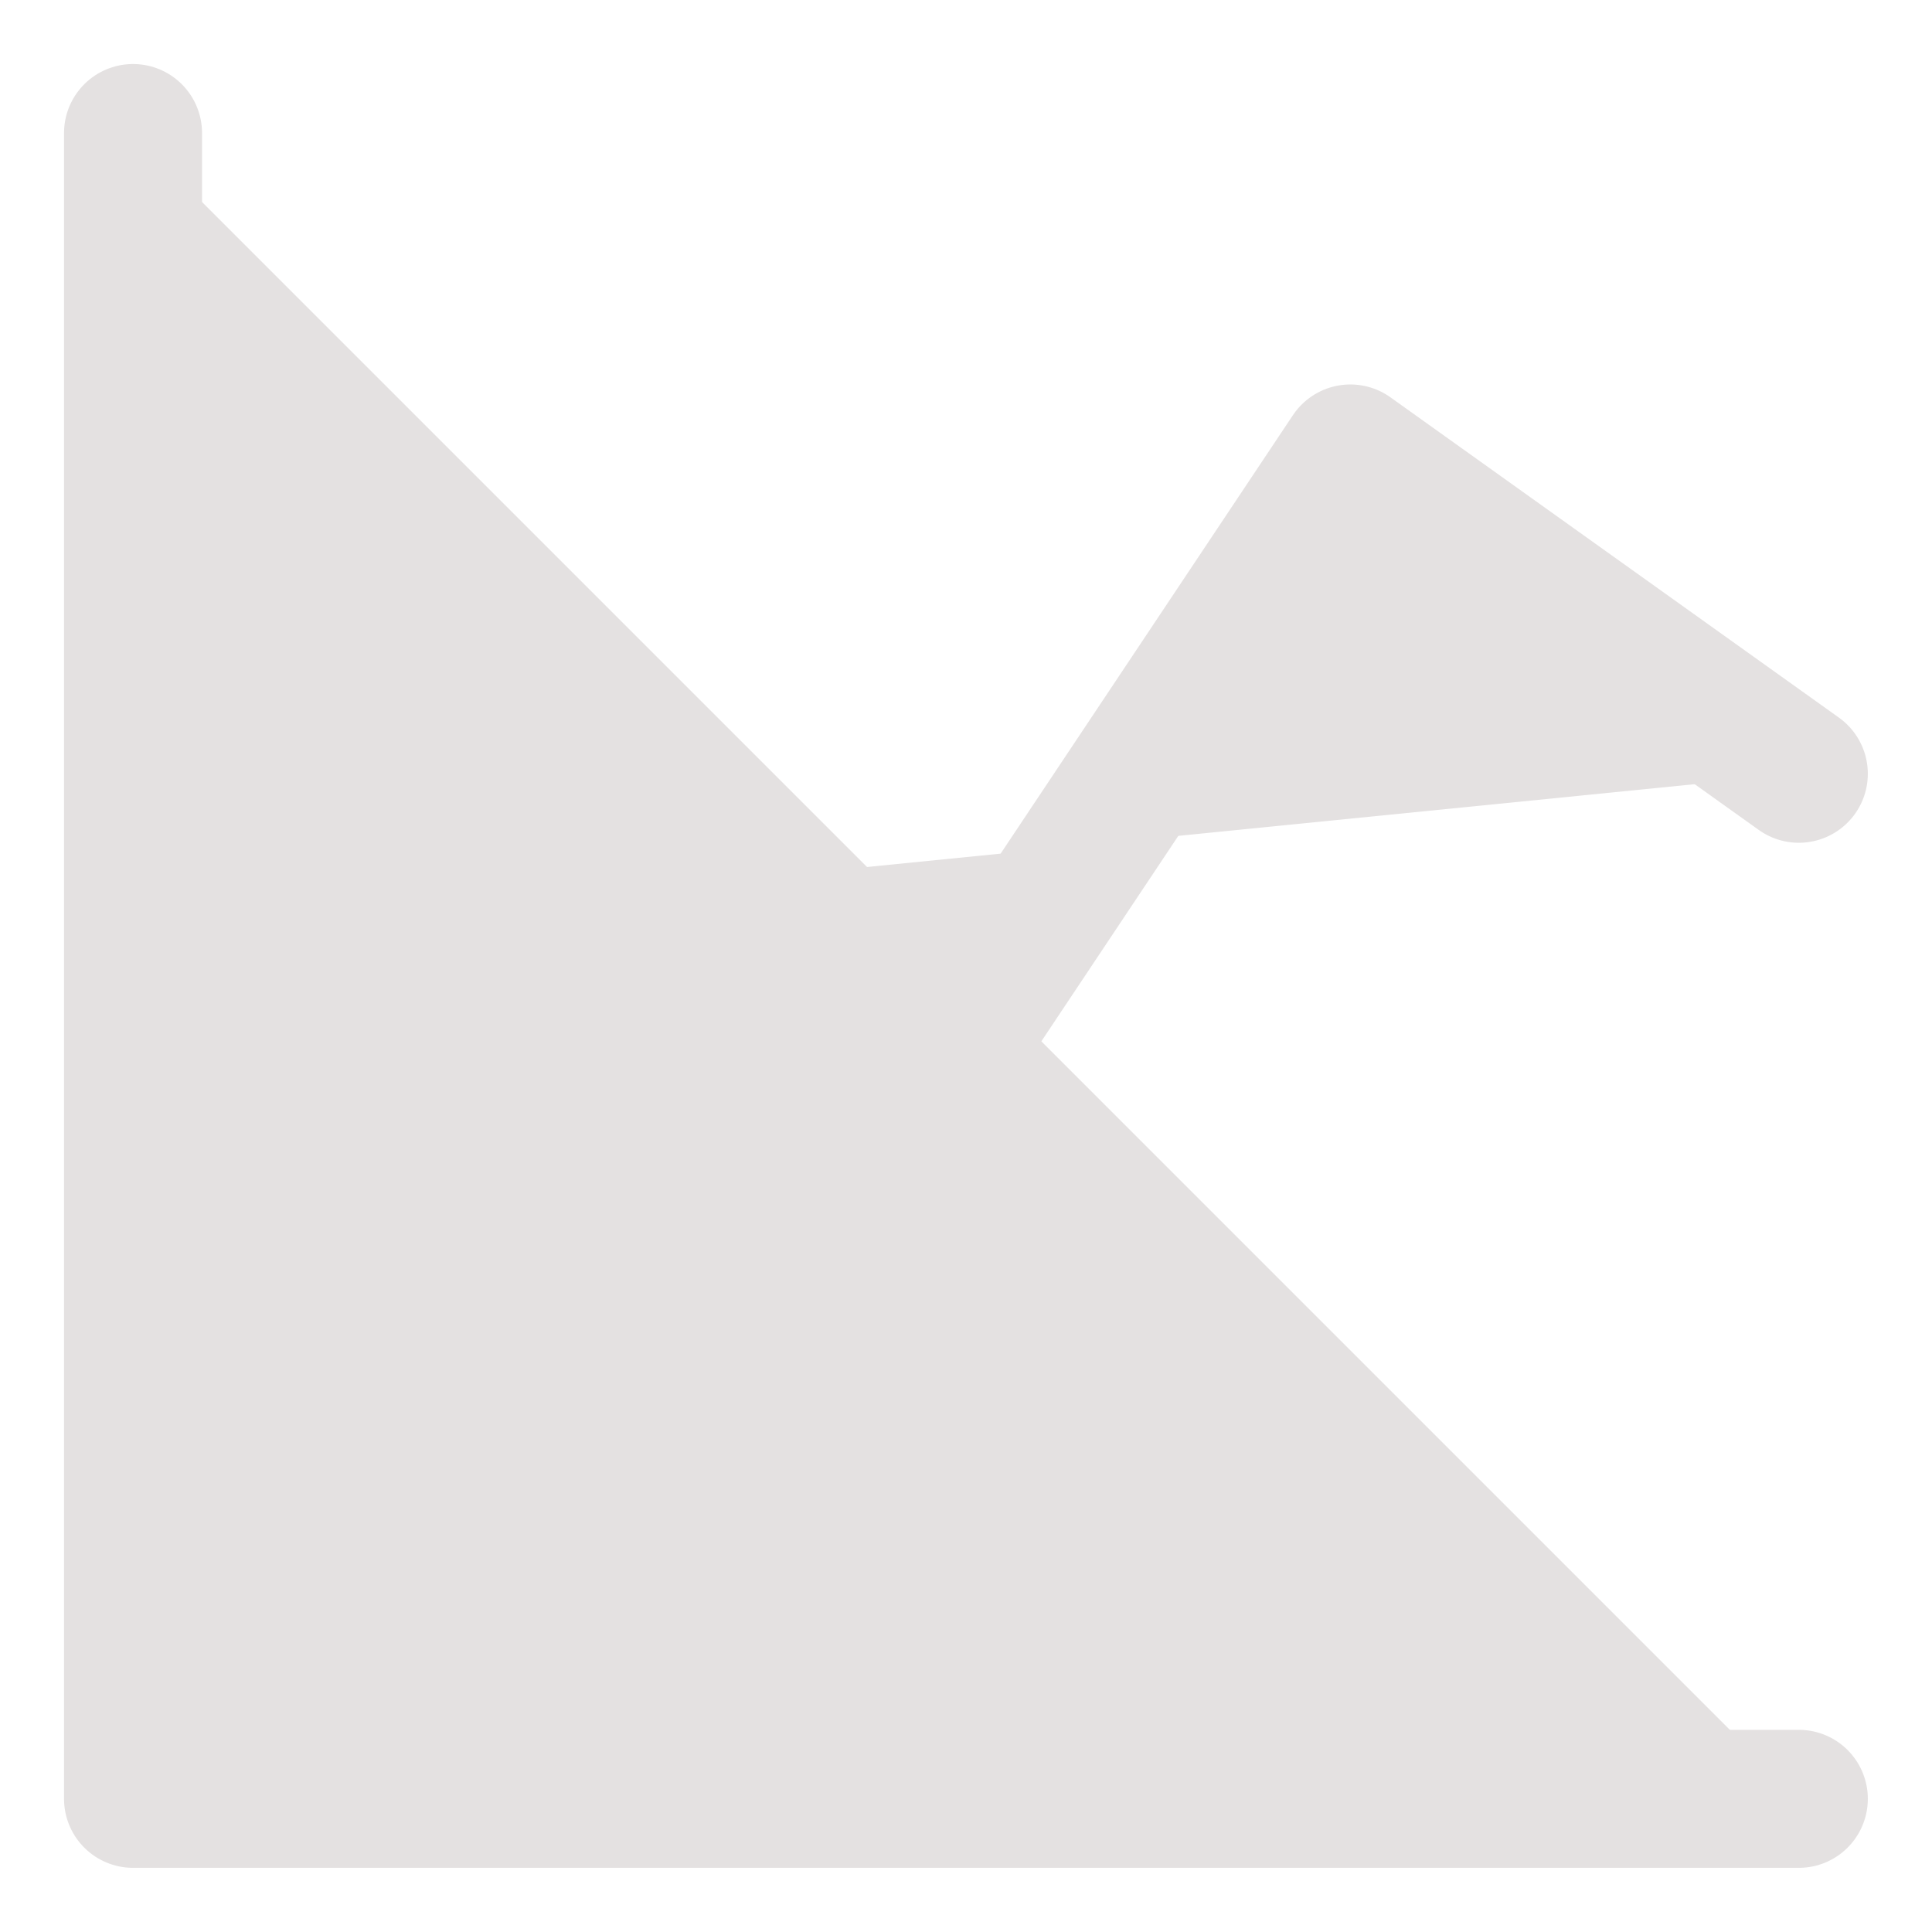 <svg xmlns="http://www.w3.org/2000/svg" fill="none" viewBox="-0.5 -0.5 14 14" height="14" width="14"><g id="graph--analytics-business-product-graph-data-chart-analysis"><path id="Vector" stroke="#e4e1e1" stroke-linecap="round" stroke-linejoin="round" d="M0.464 0.464v12.071h12.071" stroke-width="1" fill="#e4e1e1000"/><path id="Vector_2" stroke="#e4e1e1" stroke-linecap="round" stroke-linejoin="round" d="M3.25 6.036 5.571 8.357l3.714 -5.571 3.25 2.321" stroke-width="1" fill="#e4e1e1000"/></g></svg>